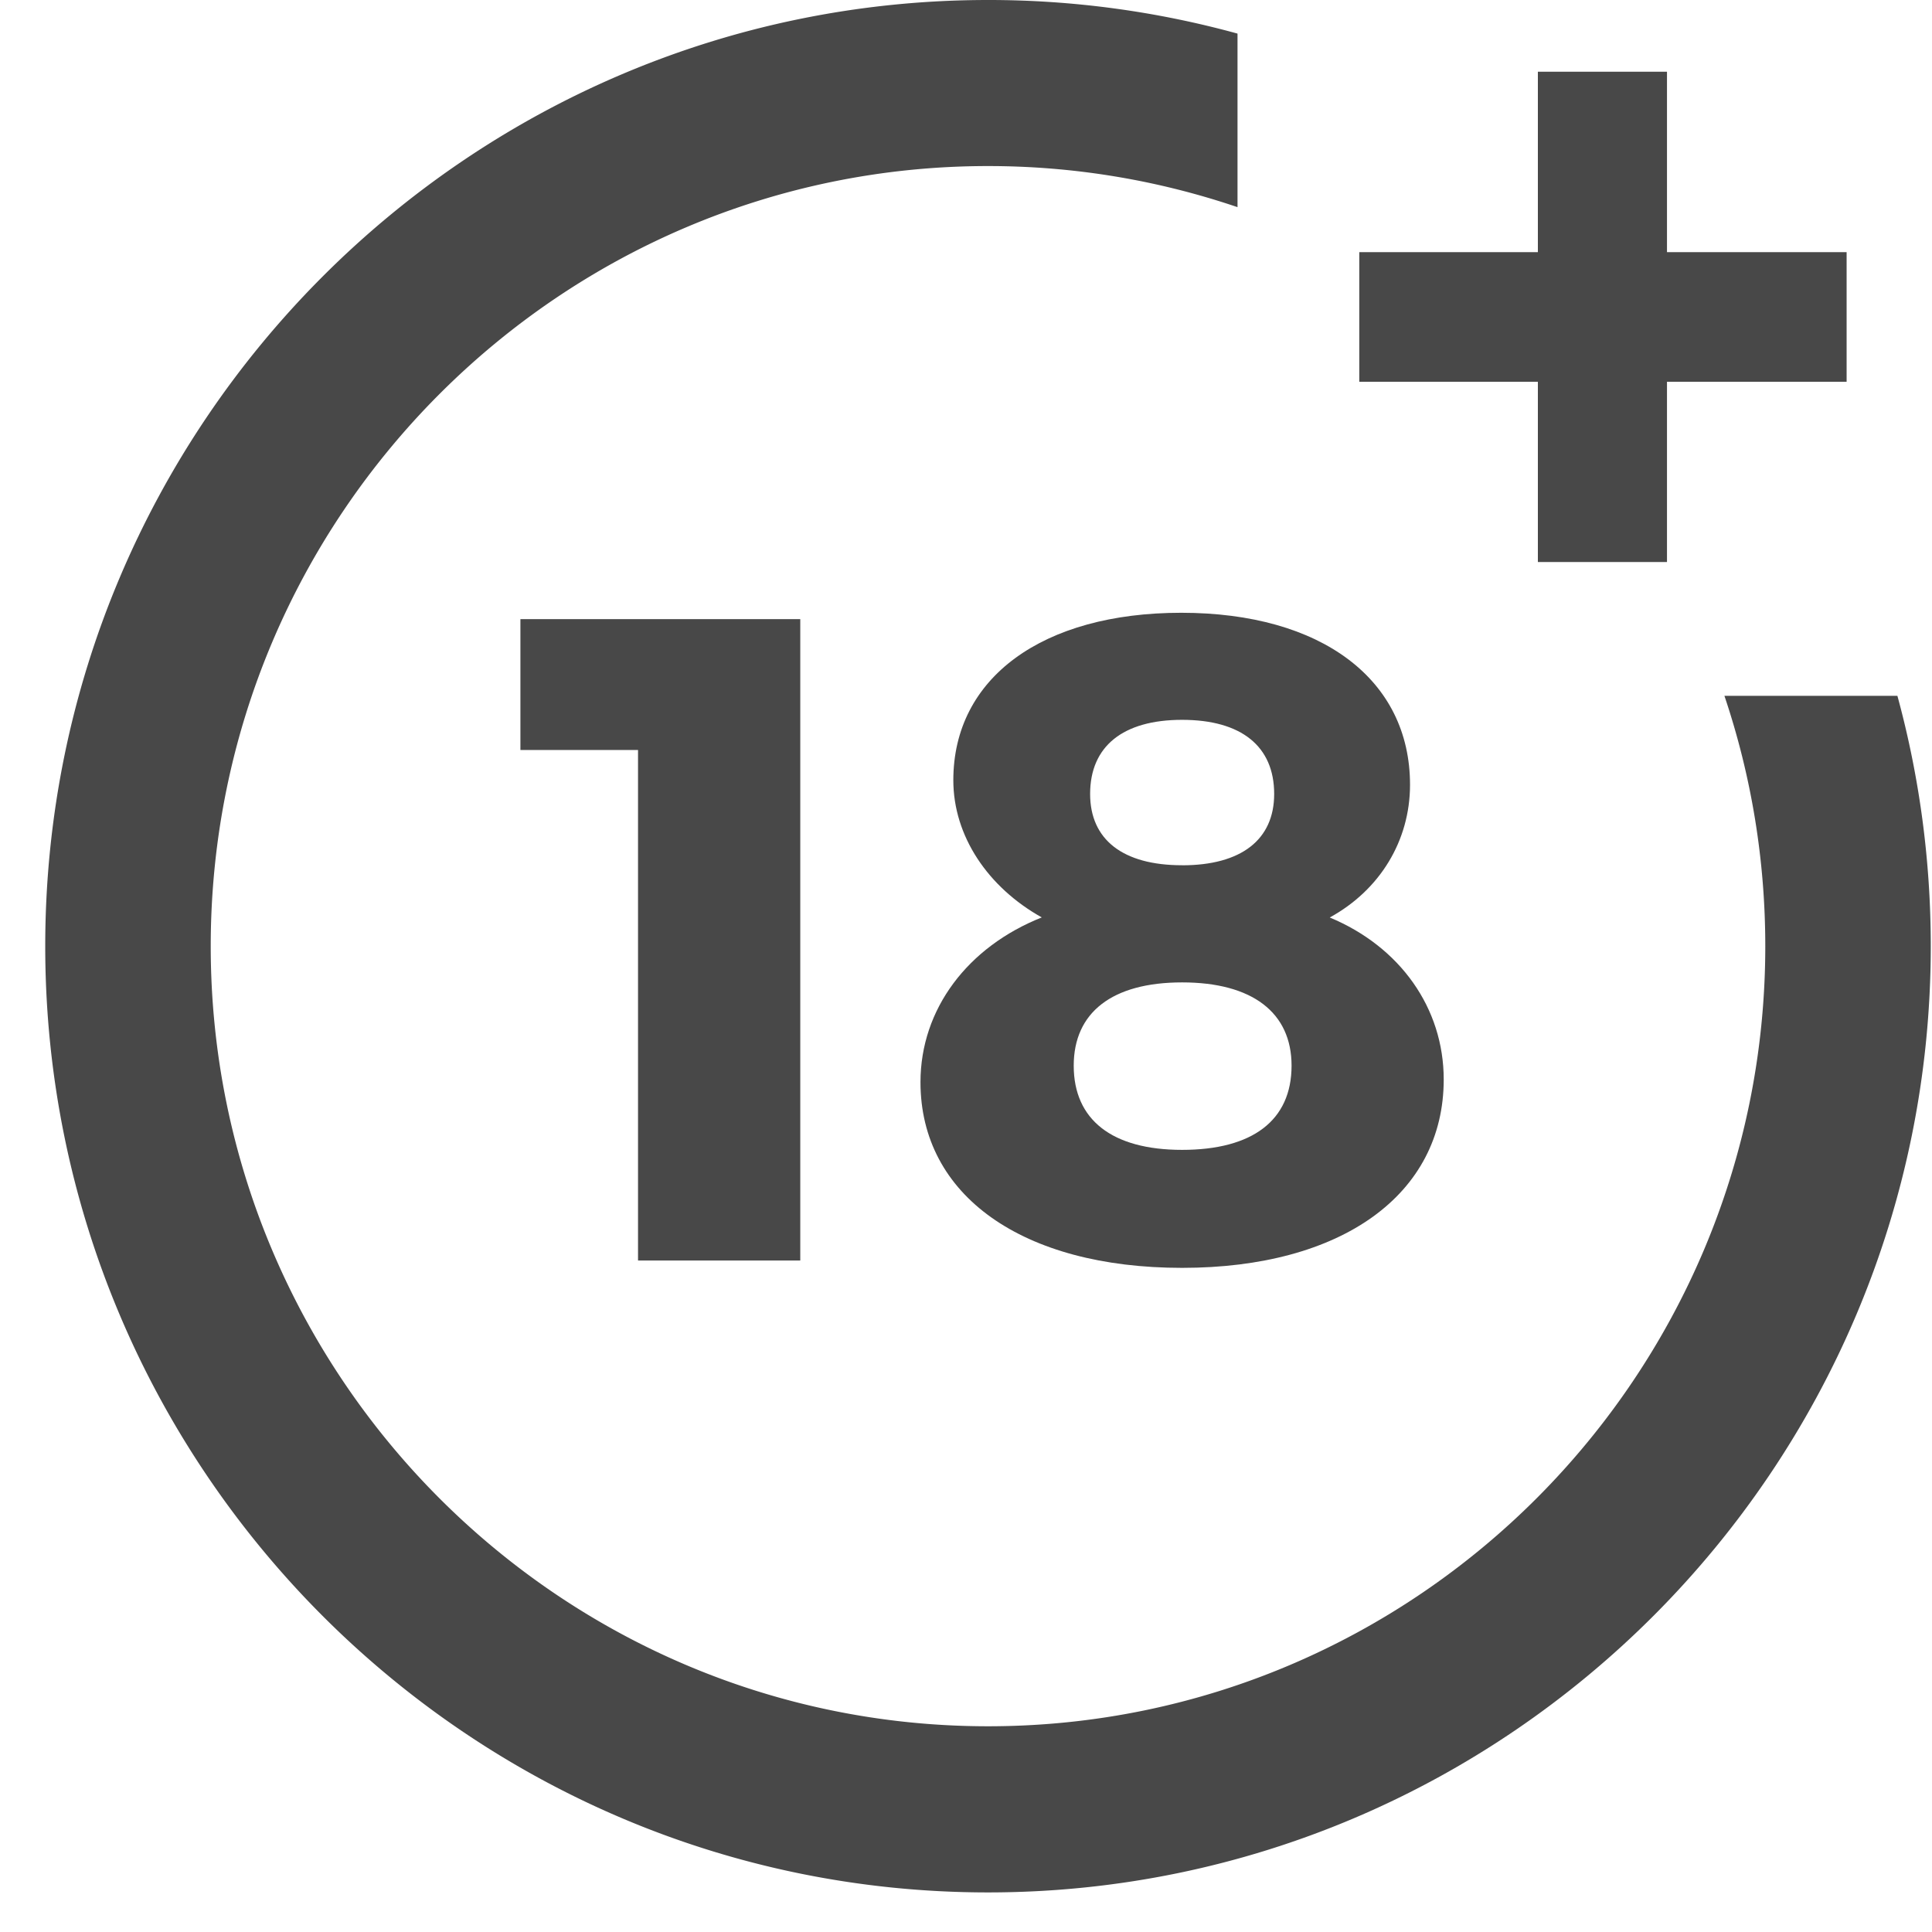 <svg width="41" height="41" fill="none" xmlns="http://www.w3.org/2000/svg"><g fill="#484848"><path d="M36.595 14.767c.575 1.707.867 3.492.867 5.313 0 9.128-7.4 16.554-16.494 16.554-9.095 0-16.496-7.426-16.496-16.554 0-9.128 7.401-16.556 16.496-16.556 1.814 0 3.593.295 5.294.872V.713A19.918 19.918 0 0020.968 0C9.936 0 .96 9.008.96 20.08c0 11.073 8.975 20.08 20.007 20.08 11.032 0 20.007-9.007 20.007-20.08 0-1.807-.238-3.59-.708-5.313h-3.672z"/><path fill-rule="evenodd" clip-rule="evenodd" d="M28.22 19.47c1.064-.582 1.703-1.63 1.703-2.816 0-2.232-1.876-3.65-4.855-3.65-2.941 0-4.837 1.378-4.837 3.553 0 1.185.733 2.273 1.877 2.912-1.567.622-2.574 1.941-2.574 3.497 0 2.406 2.167 3.94 5.552 3.94 3.386 0 5.552-1.554 5.552-3.998 0-1.516-.927-2.817-2.418-3.437zm-3.134 4.932c-1.489 0-2.3-.64-2.3-1.787 0-1.126.811-1.767 2.3-1.767 1.49 0 2.323.64 2.323 1.767 0 1.166-.834 1.787-2.323 1.787zm0-6.04c-1.257 0-1.952-.543-1.952-1.513 0-1.01.695-1.573 1.952-1.573 1.259 0 1.954.563 1.954 1.573 0 .97-.697 1.514-1.954 1.514z"/><path d="M13.54 15.916V26.75h3.443V13.139h-5.939v2.777h2.496zM35.376 1.524v3.827h3.812v2.751h-3.812v3.825h-2.74V8.102h-3.79V5.351h3.79V1.522h2.74v.002z"/></g></svg>